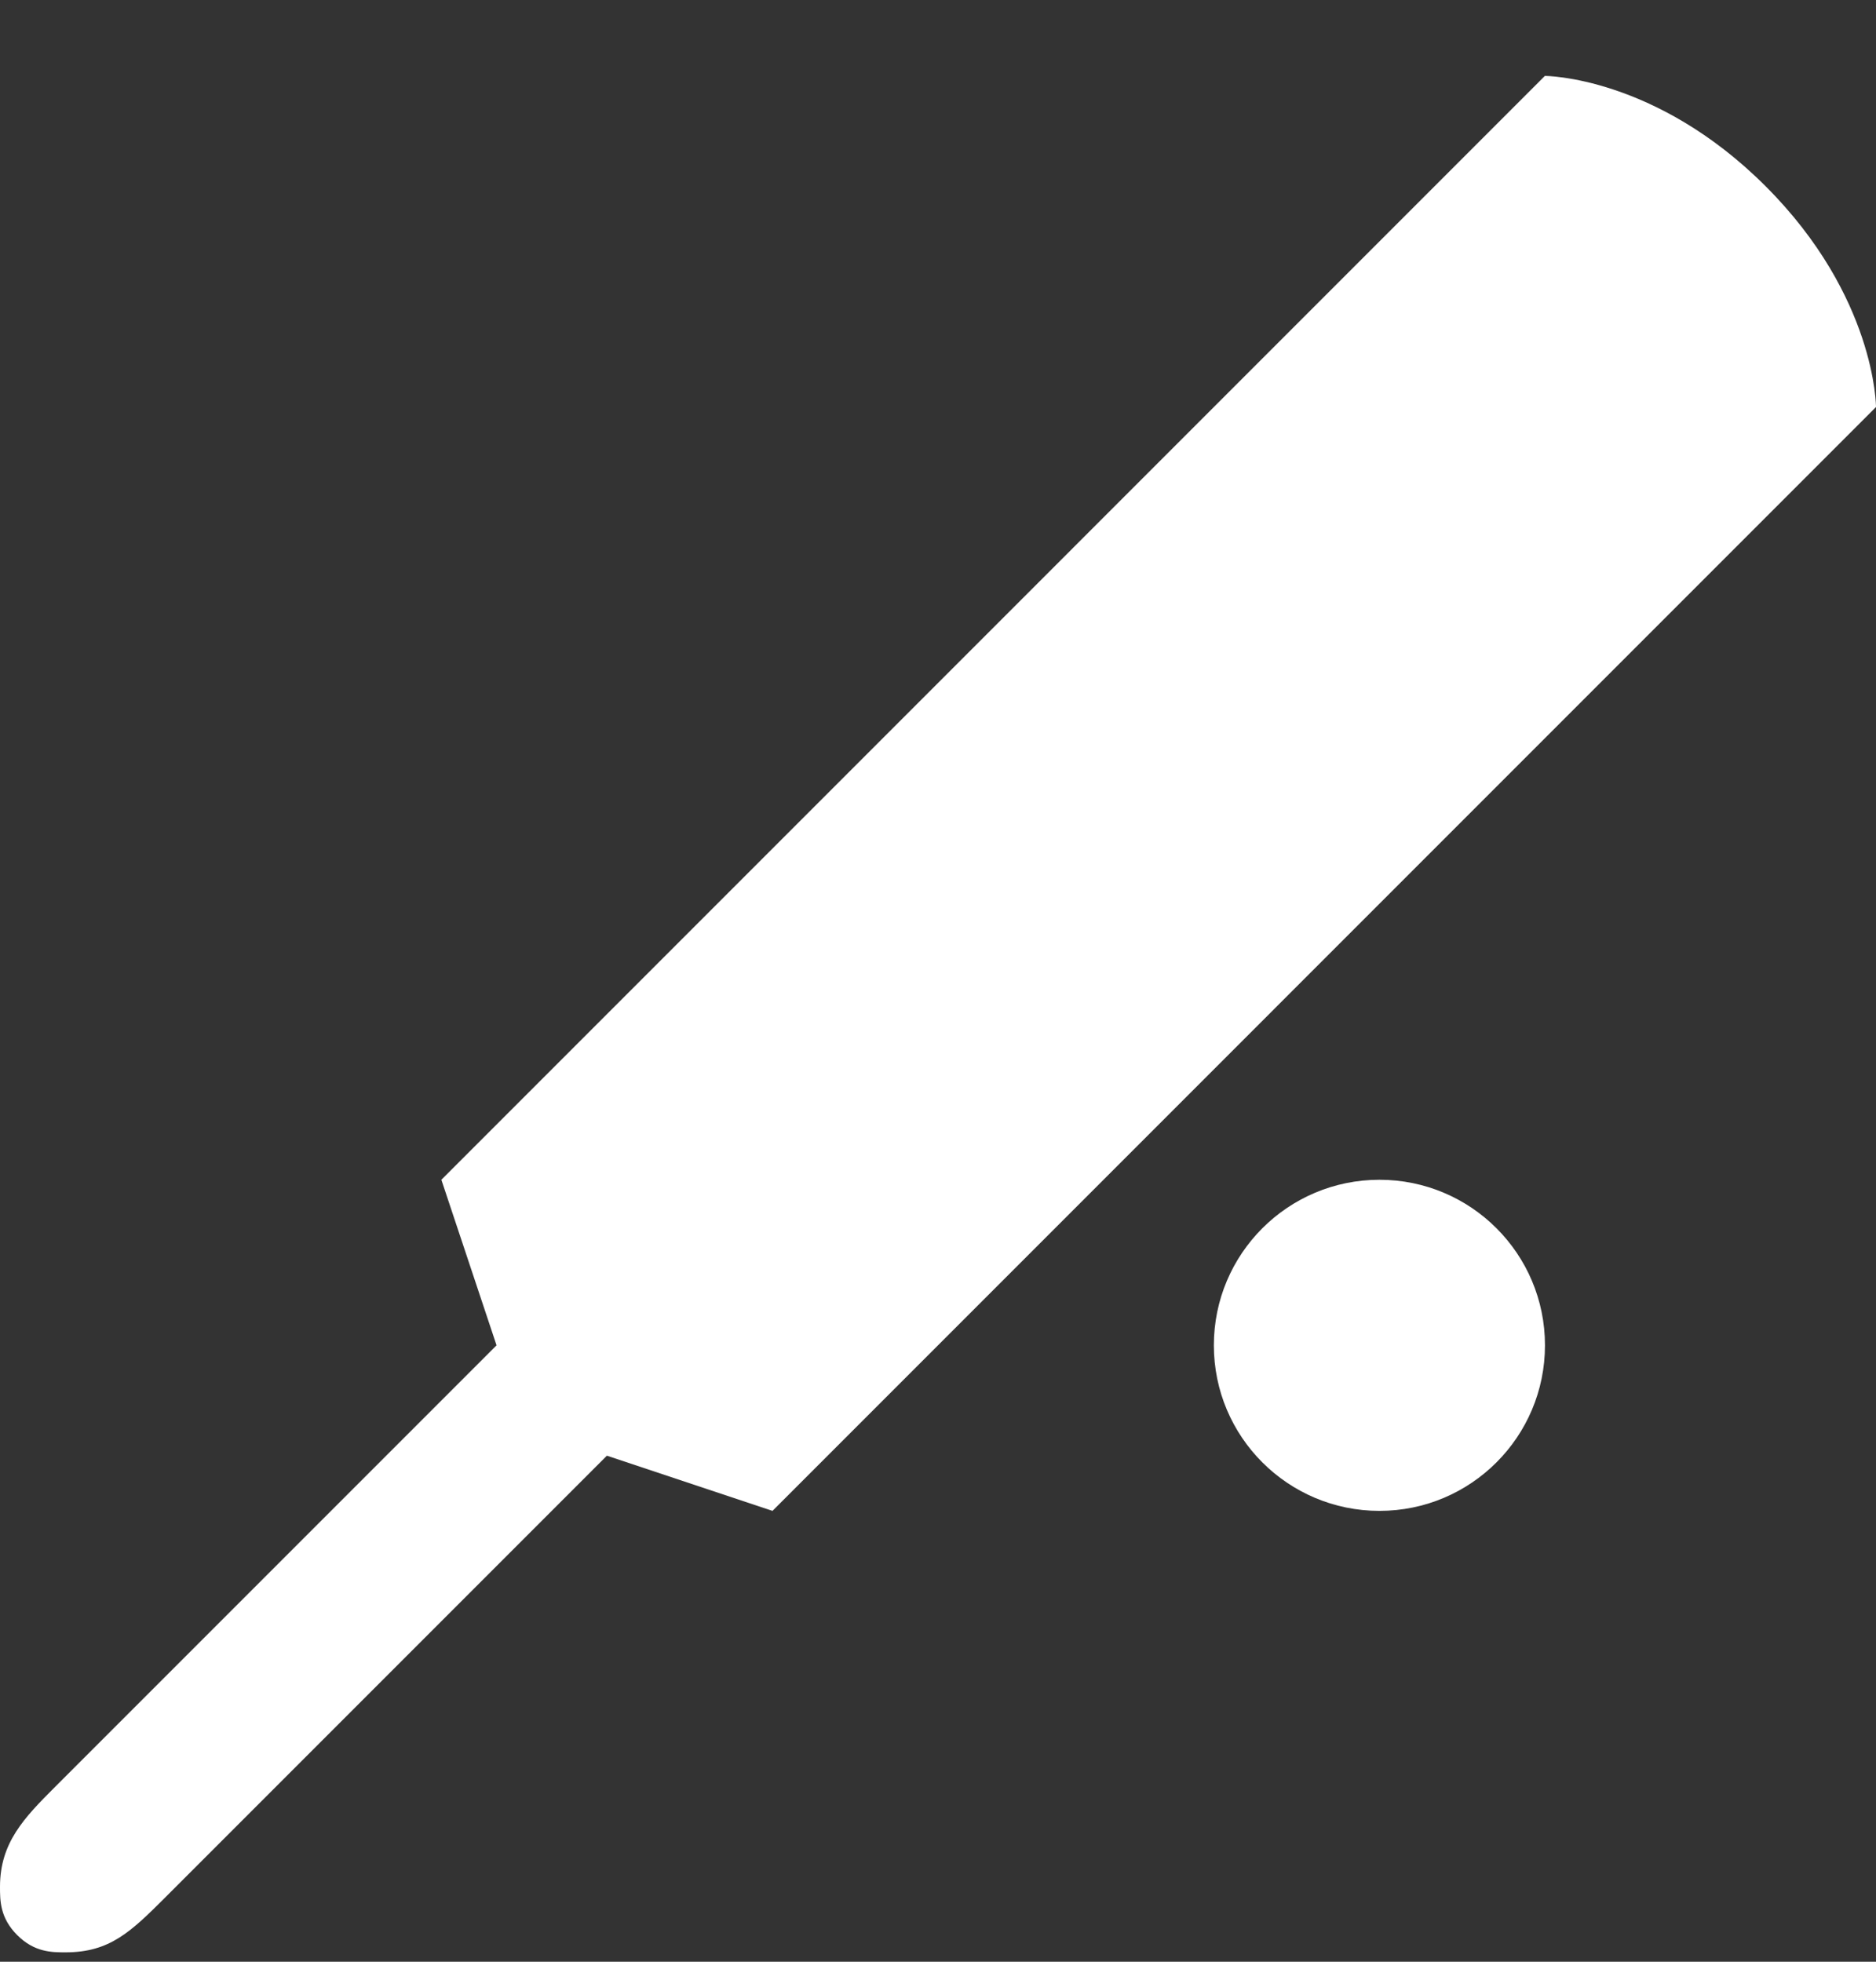<svg width="22" height="23" viewBox="0 0 22 23" fill="none" xmlns="http://www.w3.org/2000/svg">
<rect x="0" y="0" width="22" height="23" fill="#333333" stroke="none"/>
<path d="M20.706 2.184C22 3.478 22 4.772 22 4.772L9.059 17.714L7.117 17.067L1.941 22.243C1.532 22.652 1.286 22.89 0.768 22.89C0.607 22.89 0.404 22.89 0.202 22.688C-0 22.486 0 22.284 0 22.122C0 21.604 0.282 21.314 0.647 20.949L5.823 15.773L5.176 13.832L18.117 0.89C18.117 0.89 19.412 0.89 20.706 2.184L20.706 2.184Z" fill="white"/>
<path d="M14.235 15.773C14.235 16.845 15.104 17.714 16.177 17.714C17.249 17.714 18.118 16.845 18.118 15.773C18.118 14.701 17.249 13.832 16.177 13.832C15.104 13.832 14.235 14.701 14.235 15.773Z" fill="white"/>
</svg>
